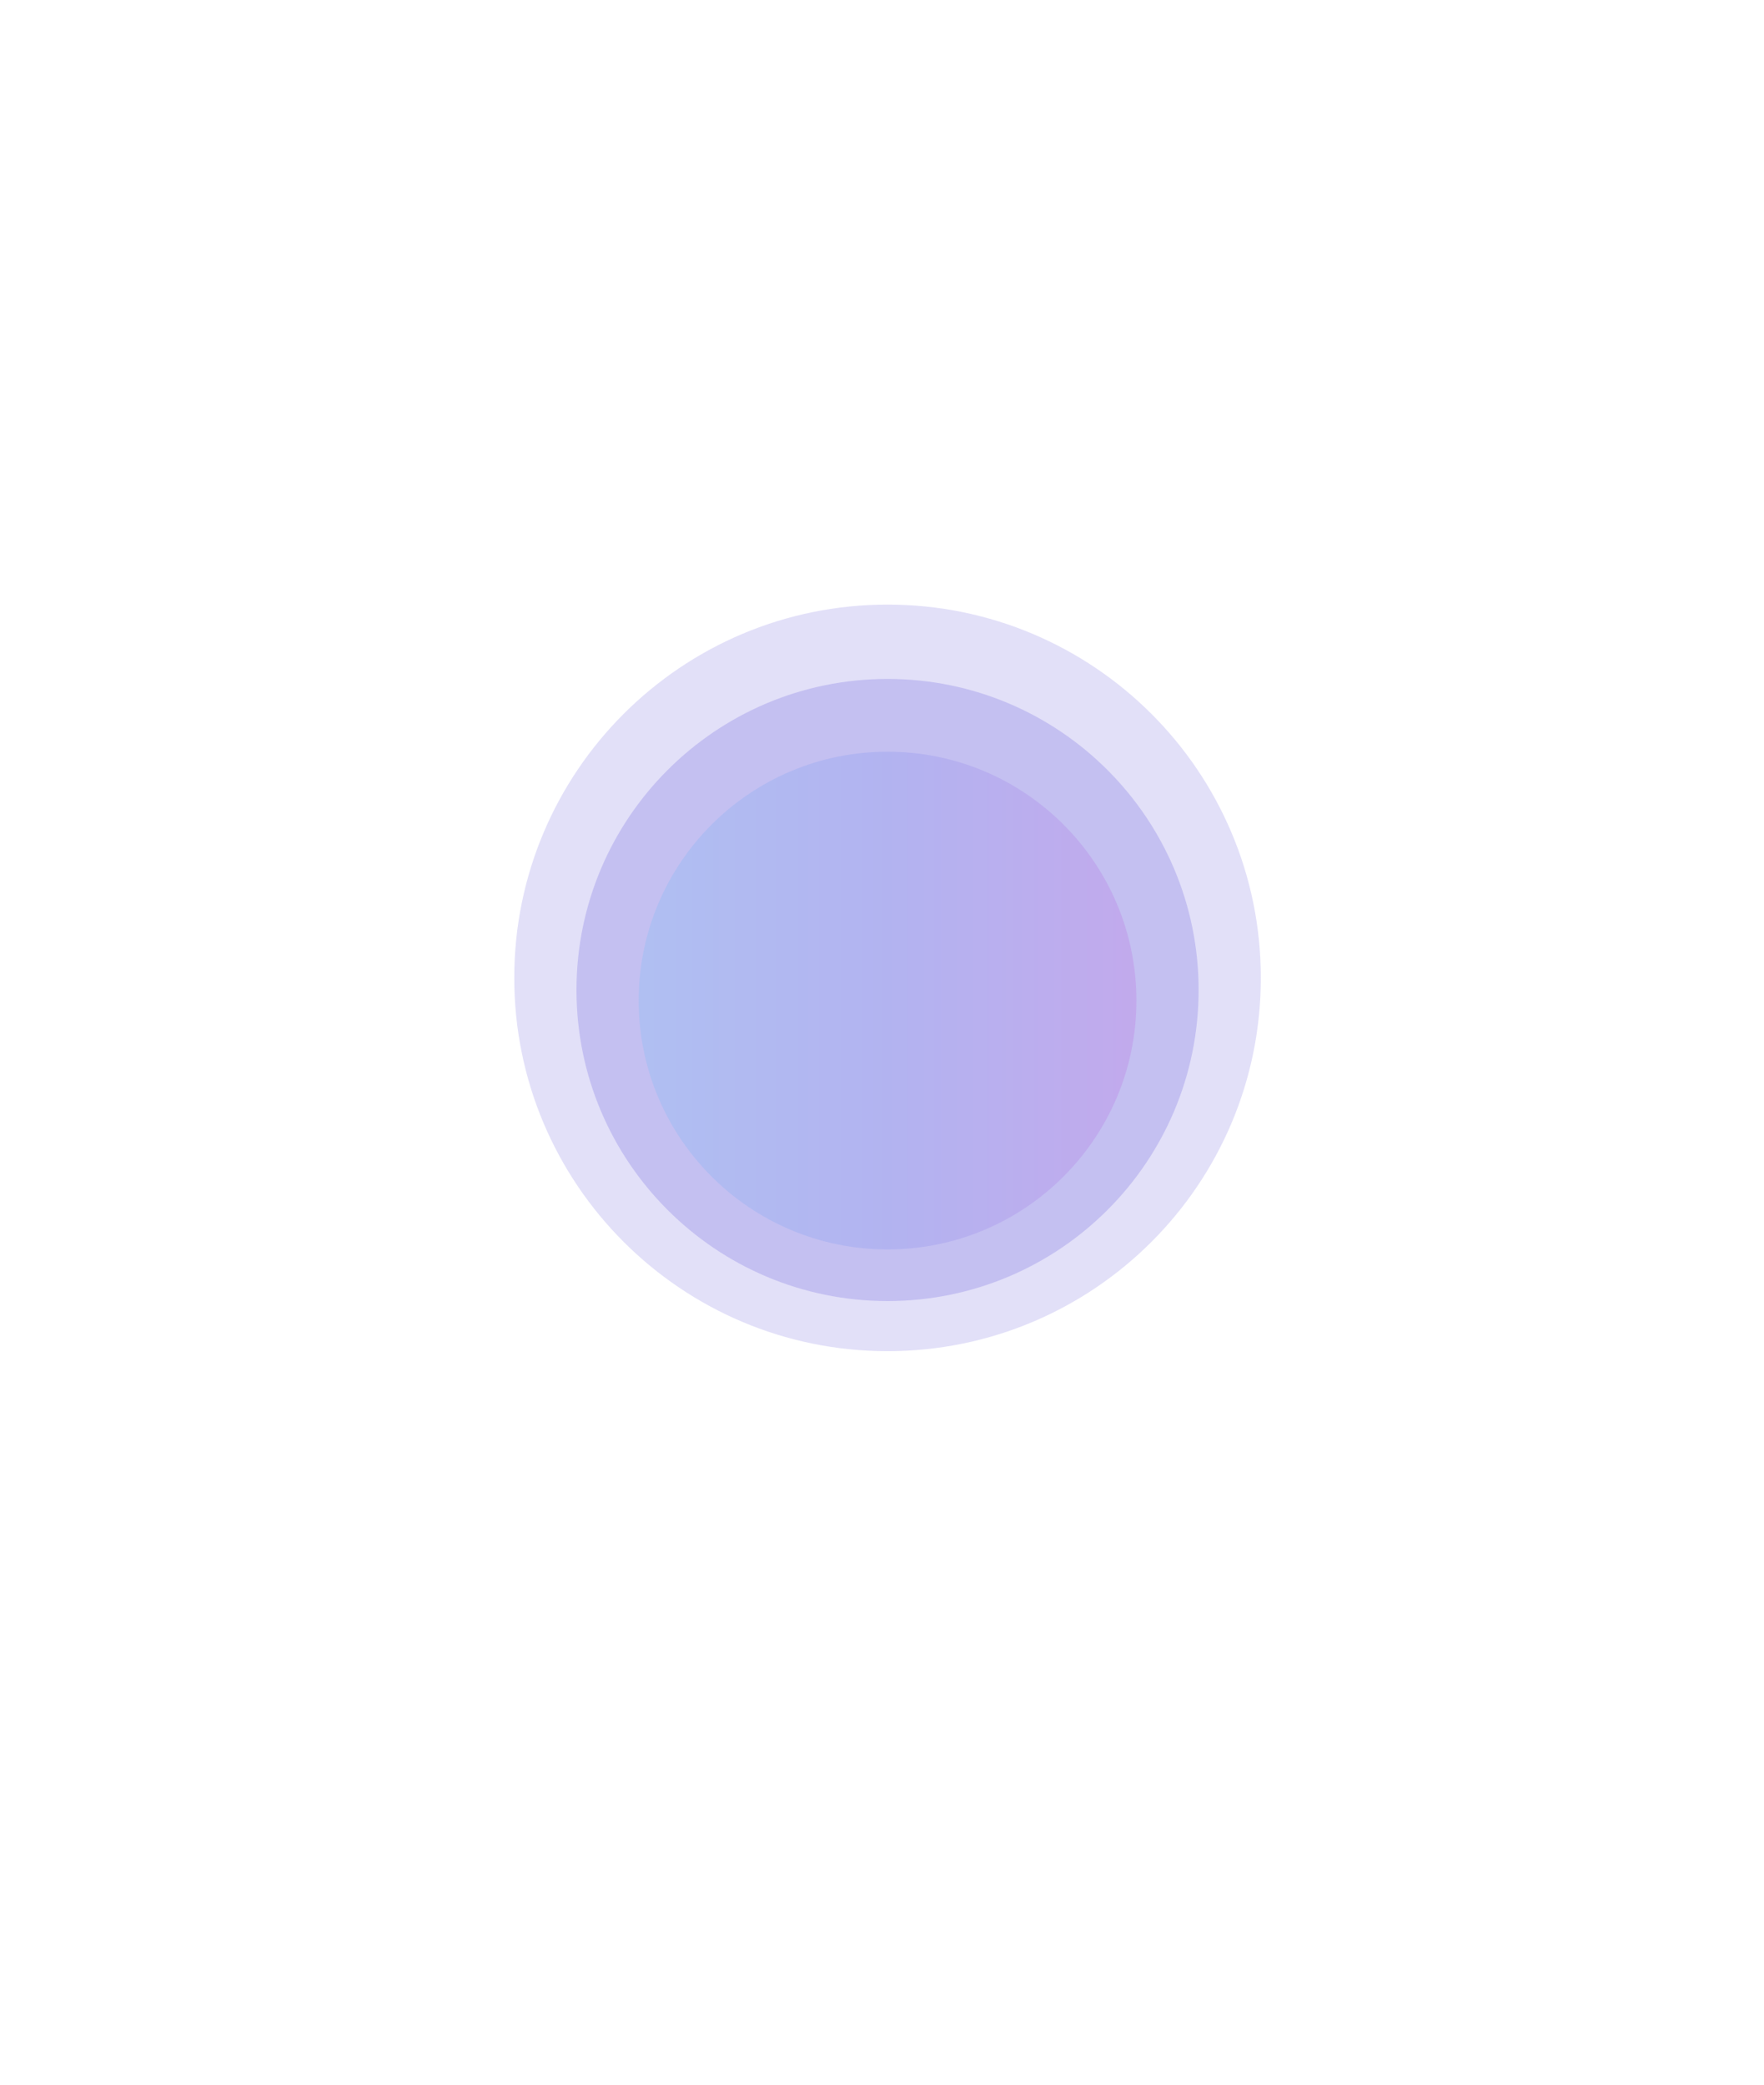 <svg xmlns="http://www.w3.org/2000/svg" xmlns:xlink="http://www.w3.org/1999/xlink" width="319" zoomAndPan="magnify" viewBox="0 0 239.25 282.75" height="377" preserveAspectRatio="xMidYMid meet" version="1.0"><defs><filter x="0%" y="0%" width="100%" height="100%" id="461a30f60d"><feColorMatrix values="0 0 0 0 1 0 0 0 0 1 0 0 0 0 1 0 0 0 1 0" color-interpolation-filters="sRGB"/></filter><mask id="f784e8ede4"><g filter="url(#461a30f60d)"><rect x="-23.925" width="287.1" fill="#000000" y="-28.275" height="339.3" fill-opacity="0.15"/></g></mask><clipPath id="18a9edc007"><path d="M 0.75 1.004 L 102.004 1.004 L 102.004 102.262 L 0.75 102.262 Z M 0.75 1.004 " clip-rule="nonzero"/></clipPath><clipPath id="d67809aed4"><path d="M 51.379 1.004 C 23.418 1.004 0.75 23.672 0.75 51.633 C 0.75 79.594 23.418 102.262 51.379 102.262 C 79.34 102.262 102.004 79.594 102.004 51.633 C 102.004 23.672 79.34 1.004 51.379 1.004 Z M 51.379 1.004 " clip-rule="nonzero"/></clipPath><clipPath id="1513893a5a"><rect x="0" width="103" y="0" height="103"/></clipPath><mask id="1985f14f5d"><g filter="url(#461a30f60d)"><rect x="-23.925" width="287.1" fill="#000000" y="-28.275" height="339.3" fill-opacity="0.18"/></g></mask><clipPath id="ed08dbd298"><path d="M 1.188 1.086 L 85.566 1.086 L 85.566 85.465 L 1.188 85.465 Z M 1.188 1.086 " clip-rule="nonzero"/></clipPath><clipPath id="59cfc552e5"><path d="M 43.379 1.086 C 20.078 1.086 1.188 19.973 1.188 43.273 C 1.188 66.574 20.078 85.465 43.379 85.465 C 66.68 85.465 85.566 66.574 85.566 43.273 C 85.566 19.973 66.68 1.086 43.379 1.086 Z M 43.379 1.086 " clip-rule="nonzero"/></clipPath><clipPath id="250f5556ff"><rect x="0" width="86" y="0" height="86"/></clipPath><mask id="1871b03587"><g filter="url(#461a30f60d)"><rect x="-23.925" width="287.1" fill="#000000" y="-28.275" height="339.3" fill-opacity="0.17"/></g></mask><clipPath id="bbb98d3247"><path d="M 0.625 0.957 L 68.129 0.957 L 68.129 68.461 L 0.625 68.461 Z M 0.625 0.957 " clip-rule="nonzero"/></clipPath><clipPath id="bd1798fa33"><path d="M 34.379 0.957 C 15.738 0.957 0.625 16.07 0.625 34.711 C 0.625 53.352 15.738 68.461 34.379 68.461 C 53.02 68.461 68.129 53.352 68.129 34.711 C 68.129 16.07 53.02 0.957 34.379 0.957 Z M 34.379 0.957 " clip-rule="nonzero"/></clipPath><linearGradient x1="-0" gradientTransform="matrix(0.264, 0, 0, 0.264, 0.626, 0.958)" y1="128" x2="256" gradientUnits="userSpaceOnUse" y2="128" id="62106c9d1f"><stop stop-opacity="1" stop-color="rgb(29.799%, 72.499%, 97.6%)" offset="0"/><stop stop-opacity="1" stop-color="rgb(29.842%, 72.281%, 97.572%)" offset="0.004"/><stop stop-opacity="1" stop-color="rgb(29.886%, 72.064%, 97.545%)" offset="0.008"/><stop stop-opacity="1" stop-color="rgb(29.929%, 71.848%, 97.517%)" offset="0.012"/><stop stop-opacity="1" stop-color="rgb(29.971%, 71.631%, 97.49%)" offset="0.016"/><stop stop-opacity="1" stop-color="rgb(30.014%, 71.413%, 97.462%)" offset="0.02"/><stop stop-opacity="1" stop-color="rgb(30.057%, 71.196%, 97.435%)" offset="0.023"/><stop stop-opacity="1" stop-color="rgb(30.099%, 70.978%, 97.408%)" offset="0.027"/><stop stop-opacity="1" stop-color="rgb(30.144%, 70.761%, 97.38%)" offset="0.031"/><stop stop-opacity="1" stop-color="rgb(30.186%, 70.544%, 97.353%)" offset="0.035"/><stop stop-opacity="1" stop-color="rgb(30.229%, 70.328%, 97.325%)" offset="0.039"/><stop stop-opacity="1" stop-color="rgb(30.272%, 70.11%, 97.298%)" offset="0.043"/><stop stop-opacity="1" stop-color="rgb(30.315%, 69.893%, 97.272%)" offset="0.047"/><stop stop-opacity="1" stop-color="rgb(30.357%, 69.675%, 97.244%)" offset="0.051"/><stop stop-opacity="1" stop-color="rgb(30.4%, 69.458%, 97.217%)" offset="0.055"/><stop stop-opacity="1" stop-color="rgb(30.443%, 69.241%, 97.189%)" offset="0.059"/><stop stop-opacity="1" stop-color="rgb(30.487%, 69.025%, 97.162%)" offset="0.062"/><stop stop-opacity="1" stop-color="rgb(30.53%, 68.806%, 97.134%)" offset="0.066"/><stop stop-opacity="1" stop-color="rgb(30.573%, 68.59%, 97.107%)" offset="0.07"/><stop stop-opacity="1" stop-color="rgb(30.615%, 68.372%, 97.079%)" offset="0.074"/><stop stop-opacity="1" stop-color="rgb(30.658%, 68.155%, 97.052%)" offset="0.078"/><stop stop-opacity="1" stop-color="rgb(30.701%, 67.938%, 97.025%)" offset="0.082"/><stop stop-opacity="1" stop-color="rgb(30.745%, 67.722%, 96.997%)" offset="0.086"/><stop stop-opacity="1" stop-color="rgb(30.788%, 67.503%, 96.97%)" offset="0.09"/><stop stop-opacity="1" stop-color="rgb(30.83%, 67.287%, 96.944%)" offset="0.094"/><stop stop-opacity="1" stop-color="rgb(30.873%, 67.068%, 96.916%)" offset="0.098"/><stop stop-opacity="1" stop-color="rgb(30.916%, 66.852%, 96.889%)" offset="0.102"/><stop stop-opacity="1" stop-color="rgb(30.959%, 66.635%, 96.861%)" offset="0.105"/><stop stop-opacity="1" stop-color="rgb(31.003%, 66.418%, 96.834%)" offset="0.109"/><stop stop-opacity="1" stop-color="rgb(31.046%, 66.2%, 96.806%)" offset="0.113"/><stop stop-opacity="1" stop-color="rgb(31.088%, 65.984%, 96.779%)" offset="0.117"/><stop stop-opacity="1" stop-color="rgb(31.131%, 65.765%, 96.751%)" offset="0.121"/><stop stop-opacity="1" stop-color="rgb(31.174%, 65.549%, 96.724%)" offset="0.125"/><stop stop-opacity="1" stop-color="rgb(31.216%, 65.332%, 96.696%)" offset="0.129"/><stop stop-opacity="1" stop-color="rgb(31.261%, 65.115%, 96.669%)" offset="0.133"/><stop stop-opacity="1" stop-color="rgb(31.303%, 64.897%, 96.642%)" offset="0.137"/><stop stop-opacity="1" stop-color="rgb(31.346%, 64.68%, 96.616%)" offset="0.141"/><stop stop-opacity="1" stop-color="rgb(31.389%, 64.462%, 96.588%)" offset="0.145"/><stop stop-opacity="1" stop-color="rgb(31.432%, 64.246%, 96.561%)" offset="0.148"/><stop stop-opacity="1" stop-color="rgb(31.474%, 64.029%, 96.533%)" offset="0.152"/><stop stop-opacity="1" stop-color="rgb(31.519%, 63.812%, 96.506%)" offset="0.156"/><stop stop-opacity="1" stop-color="rgb(31.561%, 63.594%, 96.478%)" offset="0.16"/><stop stop-opacity="1" stop-color="rgb(31.604%, 63.377%, 96.451%)" offset="0.164"/><stop stop-opacity="1" stop-color="rgb(31.647%, 63.159%, 96.423%)" offset="0.168"/><stop stop-opacity="1" stop-color="rgb(31.689%, 62.943%, 96.396%)" offset="0.172"/><stop stop-opacity="1" stop-color="rgb(31.732%, 62.726%, 96.368%)" offset="0.176"/><stop stop-opacity="1" stop-color="rgb(31.776%, 62.509%, 96.341%)" offset="0.18"/><stop stop-opacity="1" stop-color="rgb(31.819%, 62.291%, 96.313%)" offset="0.184"/><stop stop-opacity="1" stop-color="rgb(31.862%, 62.074%, 96.286%)" offset="0.188"/><stop stop-opacity="1" stop-color="rgb(31.905%, 61.856%, 96.259%)" offset="0.191"/><stop stop-opacity="1" stop-color="rgb(31.947%, 61.639%, 96.233%)" offset="0.195"/><stop stop-opacity="1" stop-color="rgb(31.99%, 61.423%, 96.205%)" offset="0.199"/><stop stop-opacity="1" stop-color="rgb(32.034%, 61.206%, 96.178%)" offset="0.203"/><stop stop-opacity="1" stop-color="rgb(32.077%, 60.988%, 96.15%)" offset="0.207"/><stop stop-opacity="1" stop-color="rgb(32.12%, 60.771%, 96.123%)" offset="0.211"/><stop stop-opacity="1" stop-color="rgb(32.162%, 60.553%, 96.095%)" offset="0.215"/><stop stop-opacity="1" stop-color="rgb(32.205%, 60.336%, 96.068%)" offset="0.219"/><stop stop-opacity="1" stop-color="rgb(32.248%, 60.12%, 96.04%)" offset="0.223"/><stop stop-opacity="1" stop-color="rgb(32.292%, 59.903%, 96.013%)" offset="0.227"/><stop stop-opacity="1" stop-color="rgb(32.335%, 59.685%, 95.985%)" offset="0.23"/><stop stop-opacity="1" stop-color="rgb(32.378%, 59.468%, 95.958%)" offset="0.234"/><stop stop-opacity="1" stop-color="rgb(32.42%, 59.25%, 95.93%)" offset="0.238"/><stop stop-opacity="1" stop-color="rgb(32.463%, 59.033%, 95.905%)" offset="0.242"/><stop stop-opacity="1" stop-color="rgb(32.506%, 58.817%, 95.877%)" offset="0.246"/><stop stop-opacity="1" stop-color="rgb(32.549%, 58.6%, 95.85%)" offset="0.25"/><stop stop-opacity="1" stop-color="rgb(32.591%, 58.382%, 95.822%)" offset="0.254"/><stop stop-opacity="1" stop-color="rgb(32.635%, 58.165%, 95.795%)" offset="0.258"/><stop stop-opacity="1" stop-color="rgb(32.678%, 57.947%, 95.767%)" offset="0.262"/><stop stop-opacity="1" stop-color="rgb(32.721%, 57.73%, 95.74%)" offset="0.266"/><stop stop-opacity="1" stop-color="rgb(32.764%, 57.513%, 95.712%)" offset="0.27"/><stop stop-opacity="1" stop-color="rgb(32.806%, 57.297%, 95.685%)" offset="0.273"/><stop stop-opacity="1" stop-color="rgb(32.849%, 57.079%, 95.657%)" offset="0.277"/><stop stop-opacity="1" stop-color="rgb(32.893%, 56.862%, 95.63%)" offset="0.281"/><stop stop-opacity="1" stop-color="rgb(32.936%, 56.644%, 95.602%)" offset="0.285"/><stop stop-opacity="1" stop-color="rgb(32.979%, 56.427%, 95.576%)" offset="0.289"/><stop stop-opacity="1" stop-color="rgb(33.022%, 56.21%, 95.549%)" offset="0.293"/><stop stop-opacity="1" stop-color="rgb(33.064%, 55.994%, 95.522%)" offset="0.297"/><stop stop-opacity="1" stop-color="rgb(33.107%, 55.775%, 95.494%)" offset="0.301"/><stop stop-opacity="1" stop-color="rgb(33.151%, 55.559%, 95.467%)" offset="0.305"/><stop stop-opacity="1" stop-color="rgb(33.194%, 55.341%, 95.439%)" offset="0.309"/><stop stop-opacity="1" stop-color="rgb(33.237%, 55.124%, 95.412%)" offset="0.312"/><stop stop-opacity="1" stop-color="rgb(33.279%, 54.907%, 95.384%)" offset="0.316"/><stop stop-opacity="1" stop-color="rgb(33.322%, 54.691%, 95.357%)" offset="0.32"/><stop stop-opacity="1" stop-color="rgb(33.365%, 54.472%, 95.329%)" offset="0.324"/><stop stop-opacity="1" stop-color="rgb(33.409%, 54.256%, 95.302%)" offset="0.328"/><stop stop-opacity="1" stop-color="rgb(33.452%, 54.037%, 95.274%)" offset="0.332"/><stop stop-opacity="1" stop-color="rgb(33.495%, 53.821%, 95.248%)" offset="0.336"/><stop stop-opacity="1" stop-color="rgb(33.537%, 53.604%, 95.221%)" offset="0.34"/><stop stop-opacity="1" stop-color="rgb(33.58%, 53.387%, 95.193%)" offset="0.344"/><stop stop-opacity="1" stop-color="rgb(33.623%, 53.169%, 95.166%)" offset="0.348"/><stop stop-opacity="1" stop-color="rgb(33.667%, 52.953%, 95.139%)" offset="0.352"/><stop stop-opacity="1" stop-color="rgb(33.71%, 52.734%, 95.111%)" offset="0.355"/><stop stop-opacity="1" stop-color="rgb(33.752%, 52.518%, 95.084%)" offset="0.359"/><stop stop-opacity="1" stop-color="rgb(33.795%, 52.301%, 95.056%)" offset="0.363"/><stop stop-opacity="1" stop-color="rgb(33.838%, 52.084%, 95.029%)" offset="0.367"/><stop stop-opacity="1" stop-color="rgb(33.881%, 51.866%, 95.001%)" offset="0.371"/><stop stop-opacity="1" stop-color="rgb(33.925%, 51.649%, 94.974%)" offset="0.375"/><stop stop-opacity="1" stop-color="rgb(33.968%, 51.431%, 94.946%)" offset="0.379"/><stop stop-opacity="1" stop-color="rgb(34.01%, 51.215%, 94.919%)" offset="0.383"/><stop stop-opacity="1" stop-color="rgb(34.053%, 50.998%, 94.891%)" offset="0.387"/><stop stop-opacity="1" stop-color="rgb(34.096%, 50.781%, 94.865%)" offset="0.391"/><stop stop-opacity="1" stop-color="rgb(34.138%, 50.563%, 94.838%)" offset="0.395"/><stop stop-opacity="1" stop-color="rgb(34.183%, 50.346%, 94.81%)" offset="0.398"/><stop stop-opacity="1" stop-color="rgb(34.225%, 50.128%, 94.783%)" offset="0.402"/><stop stop-opacity="1" stop-color="rgb(34.268%, 49.911%, 94.756%)" offset="0.406"/><stop stop-opacity="1" stop-color="rgb(34.311%, 49.693%, 94.728%)" offset="0.41"/><stop stop-opacity="1" stop-color="rgb(34.354%, 49.477%, 94.701%)" offset="0.414"/><stop stop-opacity="1" stop-color="rgb(34.396%, 49.26%, 94.673%)" offset="0.418"/><stop stop-opacity="1" stop-color="rgb(34.441%, 49.043%, 94.646%)" offset="0.422"/><stop stop-opacity="1" stop-color="rgb(34.483%, 48.825%, 94.618%)" offset="0.426"/><stop stop-opacity="1" stop-color="rgb(34.526%, 48.608%, 94.591%)" offset="0.43"/><stop stop-opacity="1" stop-color="rgb(34.569%, 48.39%, 94.563%)" offset="0.434"/><stop stop-opacity="1" stop-color="rgb(34.612%, 48.174%, 94.537%)" offset="0.438"/><stop stop-opacity="1" stop-color="rgb(34.654%, 47.957%, 94.51%)" offset="0.441"/><stop stop-opacity="1" stop-color="rgb(34.697%, 47.74%, 94.482%)" offset="0.445"/><stop stop-opacity="1" stop-color="rgb(34.74%, 47.522%, 94.455%)" offset="0.449"/><stop stop-opacity="1" stop-color="rgb(34.784%, 47.305%, 94.427%)" offset="0.453"/><stop stop-opacity="1" stop-color="rgb(34.827%, 47.087%, 94.4%)" offset="0.457"/><stop stop-opacity="1" stop-color="rgb(34.869%, 46.87%, 94.373%)" offset="0.461"/><stop stop-opacity="1" stop-color="rgb(34.912%, 46.654%, 94.345%)" offset="0.465"/><stop stop-opacity="1" stop-color="rgb(34.955%, 46.437%, 94.318%)" offset="0.469"/><stop stop-opacity="1" stop-color="rgb(34.998%, 46.219%, 94.29%)" offset="0.473"/><stop stop-opacity="1" stop-color="rgb(35.042%, 46.002%, 94.263%)" offset="0.477"/><stop stop-opacity="1" stop-color="rgb(35.085%, 45.784%, 94.235%)" offset="0.48"/><stop stop-opacity="1" stop-color="rgb(35.127%, 45.567%, 94.209%)" offset="0.484"/><stop stop-opacity="1" stop-color="rgb(35.17%, 45.351%, 94.182%)" offset="0.488"/><stop stop-opacity="1" stop-color="rgb(35.213%, 45.134%, 94.154%)" offset="0.492"/><stop stop-opacity="1" stop-color="rgb(35.255%, 44.916%, 94.127%)" offset="0.496"/><stop stop-opacity="1" stop-color="rgb(35.3%, 44.699%, 94.099%)" offset="0.5"/><stop stop-opacity="1" stop-color="rgb(35.58%, 44.525%, 94.023%)" offset="0.504"/><stop stop-opacity="1" stop-color="rgb(35.863%, 44.351%, 93.947%)" offset="0.508"/><stop stop-opacity="1" stop-color="rgb(36.145%, 44.176%, 93.869%)" offset="0.512"/><stop stop-opacity="1" stop-color="rgb(36.427%, 44.002%, 93.793%)" offset="0.516"/><stop stop-opacity="1" stop-color="rgb(36.71%, 43.828%, 93.716%)" offset="0.52"/><stop stop-opacity="1" stop-color="rgb(36.992%, 43.654%, 93.64%)" offset="0.523"/><stop stop-opacity="1" stop-color="rgb(37.273%, 43.48%, 93.562%)" offset="0.527"/><stop stop-opacity="1" stop-color="rgb(37.555%, 43.306%, 93.486%)" offset="0.531"/><stop stop-opacity="1" stop-color="rgb(37.837%, 43.13%, 93.41%)" offset="0.535"/><stop stop-opacity="1" stop-color="rgb(38.12%, 42.957%, 93.333%)" offset="0.539"/><stop stop-opacity="1" stop-color="rgb(38.402%, 42.783%, 93.257%)" offset="0.543"/><stop stop-opacity="1" stop-color="rgb(38.684%, 42.609%, 93.181%)" offset="0.547"/><stop stop-opacity="1" stop-color="rgb(38.965%, 42.435%, 93.103%)" offset="0.551"/><stop stop-opacity="1" stop-color="rgb(39.247%, 42.261%, 93.027%)" offset="0.555"/><stop stop-opacity="1" stop-color="rgb(39.529%, 42.085%, 92.95%)" offset="0.559"/><stop stop-opacity="1" stop-color="rgb(39.812%, 41.911%, 92.874%)" offset="0.562"/><stop stop-opacity="1" stop-color="rgb(40.094%, 41.737%, 92.798%)" offset="0.566"/><stop stop-opacity="1" stop-color="rgb(40.376%, 41.563%, 92.722%)" offset="0.57"/><stop stop-opacity="1" stop-color="rgb(40.657%, 41.389%, 92.644%)" offset="0.574"/><stop stop-opacity="1" stop-color="rgb(40.939%, 41.216%, 92.567%)" offset="0.578"/><stop stop-opacity="1" stop-color="rgb(41.222%, 41.04%, 92.491%)" offset="0.582"/><stop stop-opacity="1" stop-color="rgb(41.504%, 40.866%, 92.415%)" offset="0.586"/><stop stop-opacity="1" stop-color="rgb(41.786%, 40.692%, 92.339%)" offset="0.59"/><stop stop-opacity="1" stop-color="rgb(42.068%, 40.518%, 92.262%)" offset="0.594"/><stop stop-opacity="1" stop-color="rgb(42.349%, 40.344%, 92.184%)" offset="0.598"/><stop stop-opacity="1" stop-color="rgb(42.632%, 40.17%, 92.108%)" offset="0.602"/><stop stop-opacity="1" stop-color="rgb(42.914%, 39.995%, 92.032%)" offset="0.605"/><stop stop-opacity="1" stop-color="rgb(43.196%, 39.821%, 91.956%)" offset="0.609"/><stop stop-opacity="1" stop-color="rgb(43.478%, 39.647%, 91.879%)" offset="0.613"/><stop stop-opacity="1" stop-color="rgb(43.761%, 39.473%, 91.803%)" offset="0.617"/><stop stop-opacity="1" stop-color="rgb(44.041%, 39.297%, 91.725%)" offset="0.621"/><stop stop-opacity="1" stop-color="rgb(44.324%, 39.124%, 91.649%)" offset="0.625"/><stop stop-opacity="1" stop-color="rgb(44.606%, 38.95%, 91.573%)" offset="0.629"/><stop stop-opacity="1" stop-color="rgb(44.888%, 38.776%, 91.496%)" offset="0.633"/><stop stop-opacity="1" stop-color="rgb(45.171%, 38.602%, 91.42%)" offset="0.637"/><stop stop-opacity="1" stop-color="rgb(45.453%, 38.428%, 91.344%)" offset="0.641"/><stop stop-opacity="1" stop-color="rgb(45.734%, 38.252%, 91.266%)" offset="0.645"/><stop stop-opacity="1" stop-color="rgb(46.016%, 38.078%, 91.19%)" offset="0.648"/><stop stop-opacity="1" stop-color="rgb(46.298%, 37.904%, 91.113%)" offset="0.652"/><stop stop-opacity="1" stop-color="rgb(46.581%, 37.73%, 91.037%)" offset="0.656"/><stop stop-opacity="1" stop-color="rgb(46.863%, 37.556%, 90.959%)" offset="0.66"/><stop stop-opacity="1" stop-color="rgb(47.145%, 37.383%, 90.883%)" offset="0.664"/><stop stop-opacity="1" stop-color="rgb(47.426%, 37.207%, 90.807%)" offset="0.668"/><stop stop-opacity="1" stop-color="rgb(47.708%, 37.033%, 90.73%)" offset="0.672"/><stop stop-opacity="1" stop-color="rgb(47.99%, 36.859%, 90.654%)" offset="0.676"/><stop stop-opacity="1" stop-color="rgb(48.273%, 36.685%, 90.578%)" offset="0.68"/><stop stop-opacity="1" stop-color="rgb(48.555%, 36.511%, 90.5%)" offset="0.684"/><stop stop-opacity="1" stop-color="rgb(48.837%, 36.337%, 90.424%)" offset="0.688"/><stop stop-opacity="1" stop-color="rgb(49.118%, 36.162%, 90.347%)" offset="0.691"/><stop stop-opacity="1" stop-color="rgb(49.4%, 35.988%, 90.271%)" offset="0.695"/><stop stop-opacity="1" stop-color="rgb(49.683%, 35.814%, 90.195%)" offset="0.699"/><stop stop-opacity="1" stop-color="rgb(49.965%, 35.64%, 90.118%)" offset="0.703"/><stop stop-opacity="1" stop-color="rgb(50.247%, 35.466%, 90.041%)" offset="0.707"/><stop stop-opacity="1" stop-color="rgb(50.529%, 35.292%, 89.964%)" offset="0.711"/><stop stop-opacity="1" stop-color="rgb(50.81%, 35.117%, 89.888%)" offset="0.715"/><stop stop-opacity="1" stop-color="rgb(51.093%, 34.943%, 89.812%)" offset="0.719"/><stop stop-opacity="1" stop-color="rgb(51.375%, 34.769%, 89.735%)" offset="0.723"/><stop stop-opacity="1" stop-color="rgb(51.657%, 34.595%, 89.659%)" offset="0.727"/><stop stop-opacity="1" stop-color="rgb(51.939%, 34.421%, 89.581%)" offset="0.73"/><stop stop-opacity="1" stop-color="rgb(52.222%, 34.247%, 89.505%)" offset="0.734"/><stop stop-opacity="1" stop-color="rgb(52.502%, 34.071%, 89.429%)" offset="0.738"/><stop stop-opacity="1" stop-color="rgb(52.785%, 33.897%, 89.352%)" offset="0.742"/><stop stop-opacity="1" stop-color="rgb(53.067%, 33.723%, 89.276%)" offset="0.746"/><stop stop-opacity="1" stop-color="rgb(53.349%, 33.55%, 89.2%)" offset="0.75"/><stop stop-opacity="1" stop-color="rgb(53.632%, 33.374%, 89.122%)" offset="0.754"/><stop stop-opacity="1" stop-color="rgb(53.914%, 33.2%, 89.046%)" offset="0.758"/><stop stop-opacity="1" stop-color="rgb(54.195%, 33.026%, 88.969%)" offset="0.762"/><stop stop-opacity="1" stop-color="rgb(54.477%, 32.852%, 88.893%)" offset="0.766"/><stop stop-opacity="1" stop-color="rgb(54.759%, 32.678%, 88.817%)" offset="0.77"/><stop stop-opacity="1" stop-color="rgb(55.042%, 32.504%, 88.741%)" offset="0.773"/><stop stop-opacity="1" stop-color="rgb(55.324%, 32.329%, 88.663%)" offset="0.777"/><stop stop-opacity="1" stop-color="rgb(55.606%, 32.155%, 88.586%)" offset="0.781"/><stop stop-opacity="1" stop-color="rgb(55.887%, 31.981%, 88.51%)" offset="0.785"/><stop stop-opacity="1" stop-color="rgb(56.169%, 31.807%, 88.434%)" offset="0.789"/><stop stop-opacity="1" stop-color="rgb(56.451%, 31.633%, 88.358%)" offset="0.793"/><stop stop-opacity="1" stop-color="rgb(56.734%, 31.459%, 88.281%)" offset="0.797"/><stop stop-opacity="1" stop-color="rgb(57.016%, 31.284%, 88.203%)" offset="0.801"/><stop stop-opacity="1" stop-color="rgb(57.298%, 31.11%, 88.127%)" offset="0.805"/><stop stop-opacity="1" stop-color="rgb(57.579%, 30.936%, 88.051%)" offset="0.809"/><stop stop-opacity="1" stop-color="rgb(57.861%, 30.762%, 87.975%)" offset="0.812"/><stop stop-opacity="1" stop-color="rgb(58.144%, 30.588%, 87.897%)" offset="0.816"/><stop stop-opacity="1" stop-color="rgb(58.426%, 30.414%, 87.82%)" offset="0.82"/><stop stop-opacity="1" stop-color="rgb(58.708%, 30.238%, 87.744%)" offset="0.824"/><stop stop-opacity="1" stop-color="rgb(58.99%, 30.064%, 87.668%)" offset="0.828"/><stop stop-opacity="1" stop-color="rgb(59.271%, 29.89%, 87.592%)" offset="0.832"/><stop stop-opacity="1" stop-color="rgb(59.554%, 29.716%, 87.515%)" offset="0.836"/><stop stop-opacity="1" stop-color="rgb(59.836%, 29.543%, 87.437%)" offset="0.84"/><stop stop-opacity="1" stop-color="rgb(60.118%, 29.369%, 87.361%)" offset="0.844"/><stop stop-opacity="1" stop-color="rgb(60.4%, 29.193%, 87.285%)" offset="0.848"/><stop stop-opacity="1" stop-color="rgb(60.683%, 29.019%, 87.209%)" offset="0.852"/><stop stop-opacity="1" stop-color="rgb(60.963%, 28.845%, 87.132%)" offset="0.855"/><stop stop-opacity="1" stop-color="rgb(61.246%, 28.671%, 87.056%)" offset="0.859"/><stop stop-opacity="1" stop-color="rgb(61.528%, 28.497%, 86.978%)" offset="0.863"/><stop stop-opacity="1" stop-color="rgb(61.81%, 28.323%, 86.902%)" offset="0.867"/><stop stop-opacity="1" stop-color="rgb(62.093%, 28.148%, 86.826%)" offset="0.871"/><stop stop-opacity="1" stop-color="rgb(62.375%, 27.974%, 86.749%)" offset="0.875"/><stop stop-opacity="1" stop-color="rgb(62.656%, 27.8%, 86.673%)" offset="0.879"/><stop stop-opacity="1" stop-color="rgb(62.938%, 27.626%, 86.597%)" offset="0.883"/><stop stop-opacity="1" stop-color="rgb(63.22%, 27.451%, 86.519%)" offset="0.887"/><stop stop-opacity="1" stop-color="rgb(63.503%, 27.277%, 86.443%)" offset="0.891"/><stop stop-opacity="1" stop-color="rgb(63.785%, 27.103%, 86.366%)" offset="0.895"/><stop stop-opacity="1" stop-color="rgb(64.067%, 26.929%, 86.29%)" offset="0.898"/><stop stop-opacity="1" stop-color="rgb(64.348%, 26.755%, 86.214%)" offset="0.902"/><stop stop-opacity="1" stop-color="rgb(64.63%, 26.581%, 86.137%)" offset="0.906"/><stop stop-opacity="1" stop-color="rgb(64.912%, 26.405%, 86.06%)" offset="0.91"/><stop stop-opacity="1" stop-color="rgb(65.195%, 26.231%, 85.983%)" offset="0.914"/><stop stop-opacity="1" stop-color="rgb(65.477%, 26.057%, 85.907%)" offset="0.918"/><stop stop-opacity="1" stop-color="rgb(65.759%, 25.883%, 85.831%)" offset="0.922"/><stop stop-opacity="1" stop-color="rgb(66.04%, 25.71%, 85.754%)" offset="0.926"/><stop stop-opacity="1" stop-color="rgb(66.322%, 25.536%, 85.678%)" offset="0.93"/><stop stop-opacity="1" stop-color="rgb(66.605%, 25.36%, 85.6%)" offset="0.934"/><stop stop-opacity="1" stop-color="rgb(66.887%, 25.186%, 85.524%)" offset="0.938"/><stop stop-opacity="1" stop-color="rgb(67.169%, 25.012%, 85.448%)" offset="0.941"/><stop stop-opacity="1" stop-color="rgb(67.451%, 24.838%, 85.371%)" offset="0.945"/><stop stop-opacity="1" stop-color="rgb(67.732%, 24.664%, 85.294%)" offset="0.949"/><stop stop-opacity="1" stop-color="rgb(68.015%, 24.49%, 85.217%)" offset="0.953"/><stop stop-opacity="1" stop-color="rgb(68.297%, 24.315%, 85.141%)" offset="0.957"/><stop stop-opacity="1" stop-color="rgb(68.579%, 24.141%, 85.065%)" offset="0.961"/><stop stop-opacity="1" stop-color="rgb(68.861%, 23.967%, 84.988%)" offset="0.965"/><stop stop-opacity="1" stop-color="rgb(69.144%, 23.793%, 84.912%)" offset="0.969"/><stop stop-opacity="1" stop-color="rgb(69.424%, 23.619%, 84.834%)" offset="0.973"/><stop stop-opacity="1" stop-color="rgb(69.707%, 23.445%, 84.758%)" offset="0.977"/><stop stop-opacity="1" stop-color="rgb(69.989%, 23.27%, 84.682%)" offset="0.98"/><stop stop-opacity="1" stop-color="rgb(70.271%, 23.096%, 84.605%)" offset="0.984"/><stop stop-opacity="1" stop-color="rgb(70.554%, 22.922%, 84.529%)" offset="0.988"/><stop stop-opacity="1" stop-color="rgb(70.836%, 22.748%, 84.453%)" offset="0.992"/><stop stop-opacity="1" stop-color="rgb(71.117%, 22.574%, 84.375%)" offset="0.996"/><stop stop-opacity="1" stop-color="rgb(71.399%, 22.4%, 84.299%)" offset="1"/></linearGradient><clipPath id="eb269d497b"><rect x="0" width="69" y="0" height="69"/></clipPath></defs><g mask="url(#f784e8ede4)"><g transform="matrix(1, 0, 0, 1, 69, 81)"><g clip-path="url(#1513893a5a)"><g clip-path="url(#18a9edc007)"><g clip-path="url(#d67809aed4)"><path fill="#3c2cd1" d="M 0.75 1.004 L 102.004 1.004 L 102.004 102.262 L 0.75 102.262 Z M 0.75 1.004 " fill-opacity="1" fill-rule="nonzero"/></g></g></g></g></g><g mask="url(#1985f14f5d)"><g transform="matrix(1, 0, 0, 1, 77, 91)"><g clip-path="url(#250f5556ff)"><g clip-path="url(#ed08dbd298)"><g clip-path="url(#59cfc552e5)"><path fill="#3c2cd1" d="M 1.188 1.086 L 85.566 1.086 L 85.566 85.465 L 1.188 85.465 Z M 1.188 1.086 " fill-opacity="1" fill-rule="nonzero"/></g></g></g></g></g><g mask="url(#1871b03587)"><g transform="matrix(1, 0, 0, 1, 86, 101)"><g clip-path="url(#eb269d497b)"><g clip-path="url(#bbb98d3247)"><g clip-path="url(#bd1798fa33)"><path fill="url(#62106c9d1f)" d="M 0.625 0.957 L 0.625 68.461 L 68.129 68.461 L 68.129 0.957 Z M 0.625 0.957 " fill-rule="nonzero"/></g></g></g></g></g></svg>